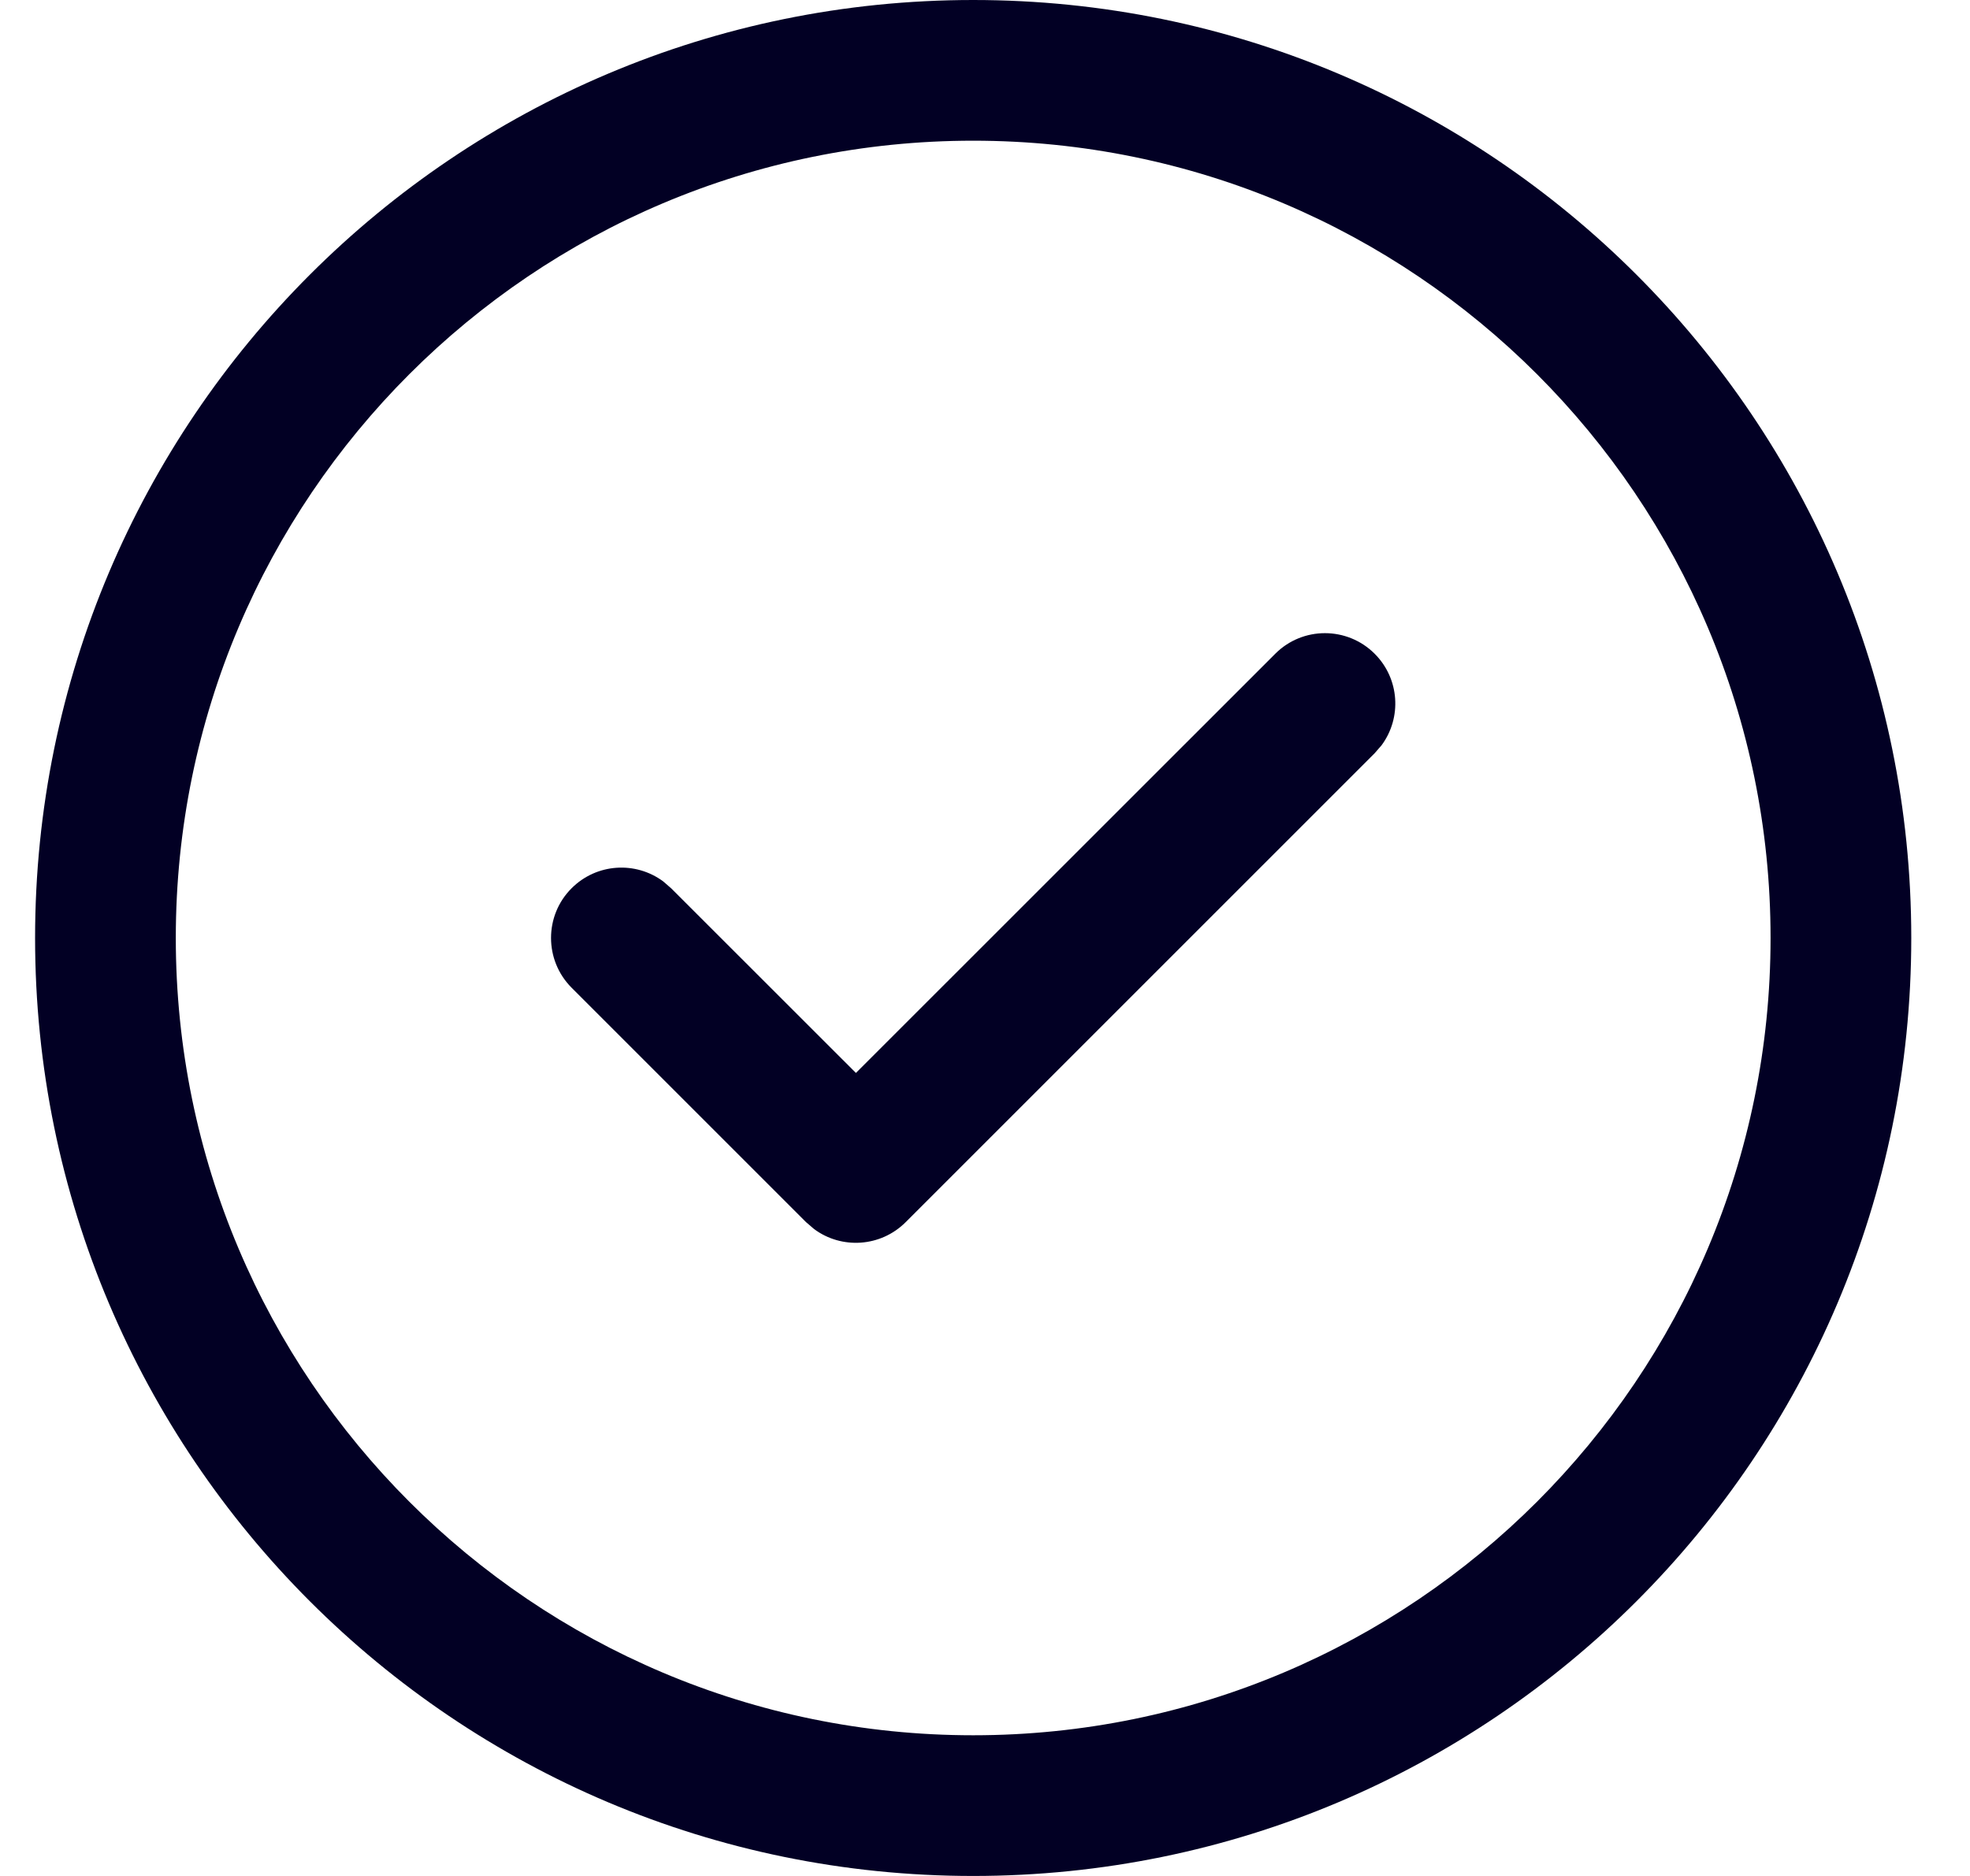 <svg width="21" height="20" viewBox="0 0 21 20" fill="none" xmlns="http://www.w3.org/2000/svg">
<path d="M10.374 -0C15.897 -0 20.374 4.477 20.374 10C20.374 15.523 15.897 20 10.374 20C4.851 20 0.374 15.523 0.374 10C0.374 4.477 4.851 -0 10.374 -0ZM10.374 1.5C5.679 1.5 1.874 5.305 1.874 10C1.874 14.694 5.679 18.5 10.374 18.5C15.068 18.5 18.874 14.694 18.874 10C18.874 5.305 15.068 1.5 10.374 1.5ZM9.124 11.439L13.594 6.97C13.886 6.677 14.361 6.677 14.654 6.97C14.92 7.236 14.945 7.652 14.727 7.946L14.654 8.03L9.654 13.03C9.388 13.296 8.971 13.321 8.678 13.103L8.593 13.03L6.093 10.53C5.801 10.237 5.801 9.762 6.093 9.47C6.36 9.203 6.776 9.179 7.07 9.397L7.154 9.47L9.124 11.439Z" fill="#020024"/>
</svg>
